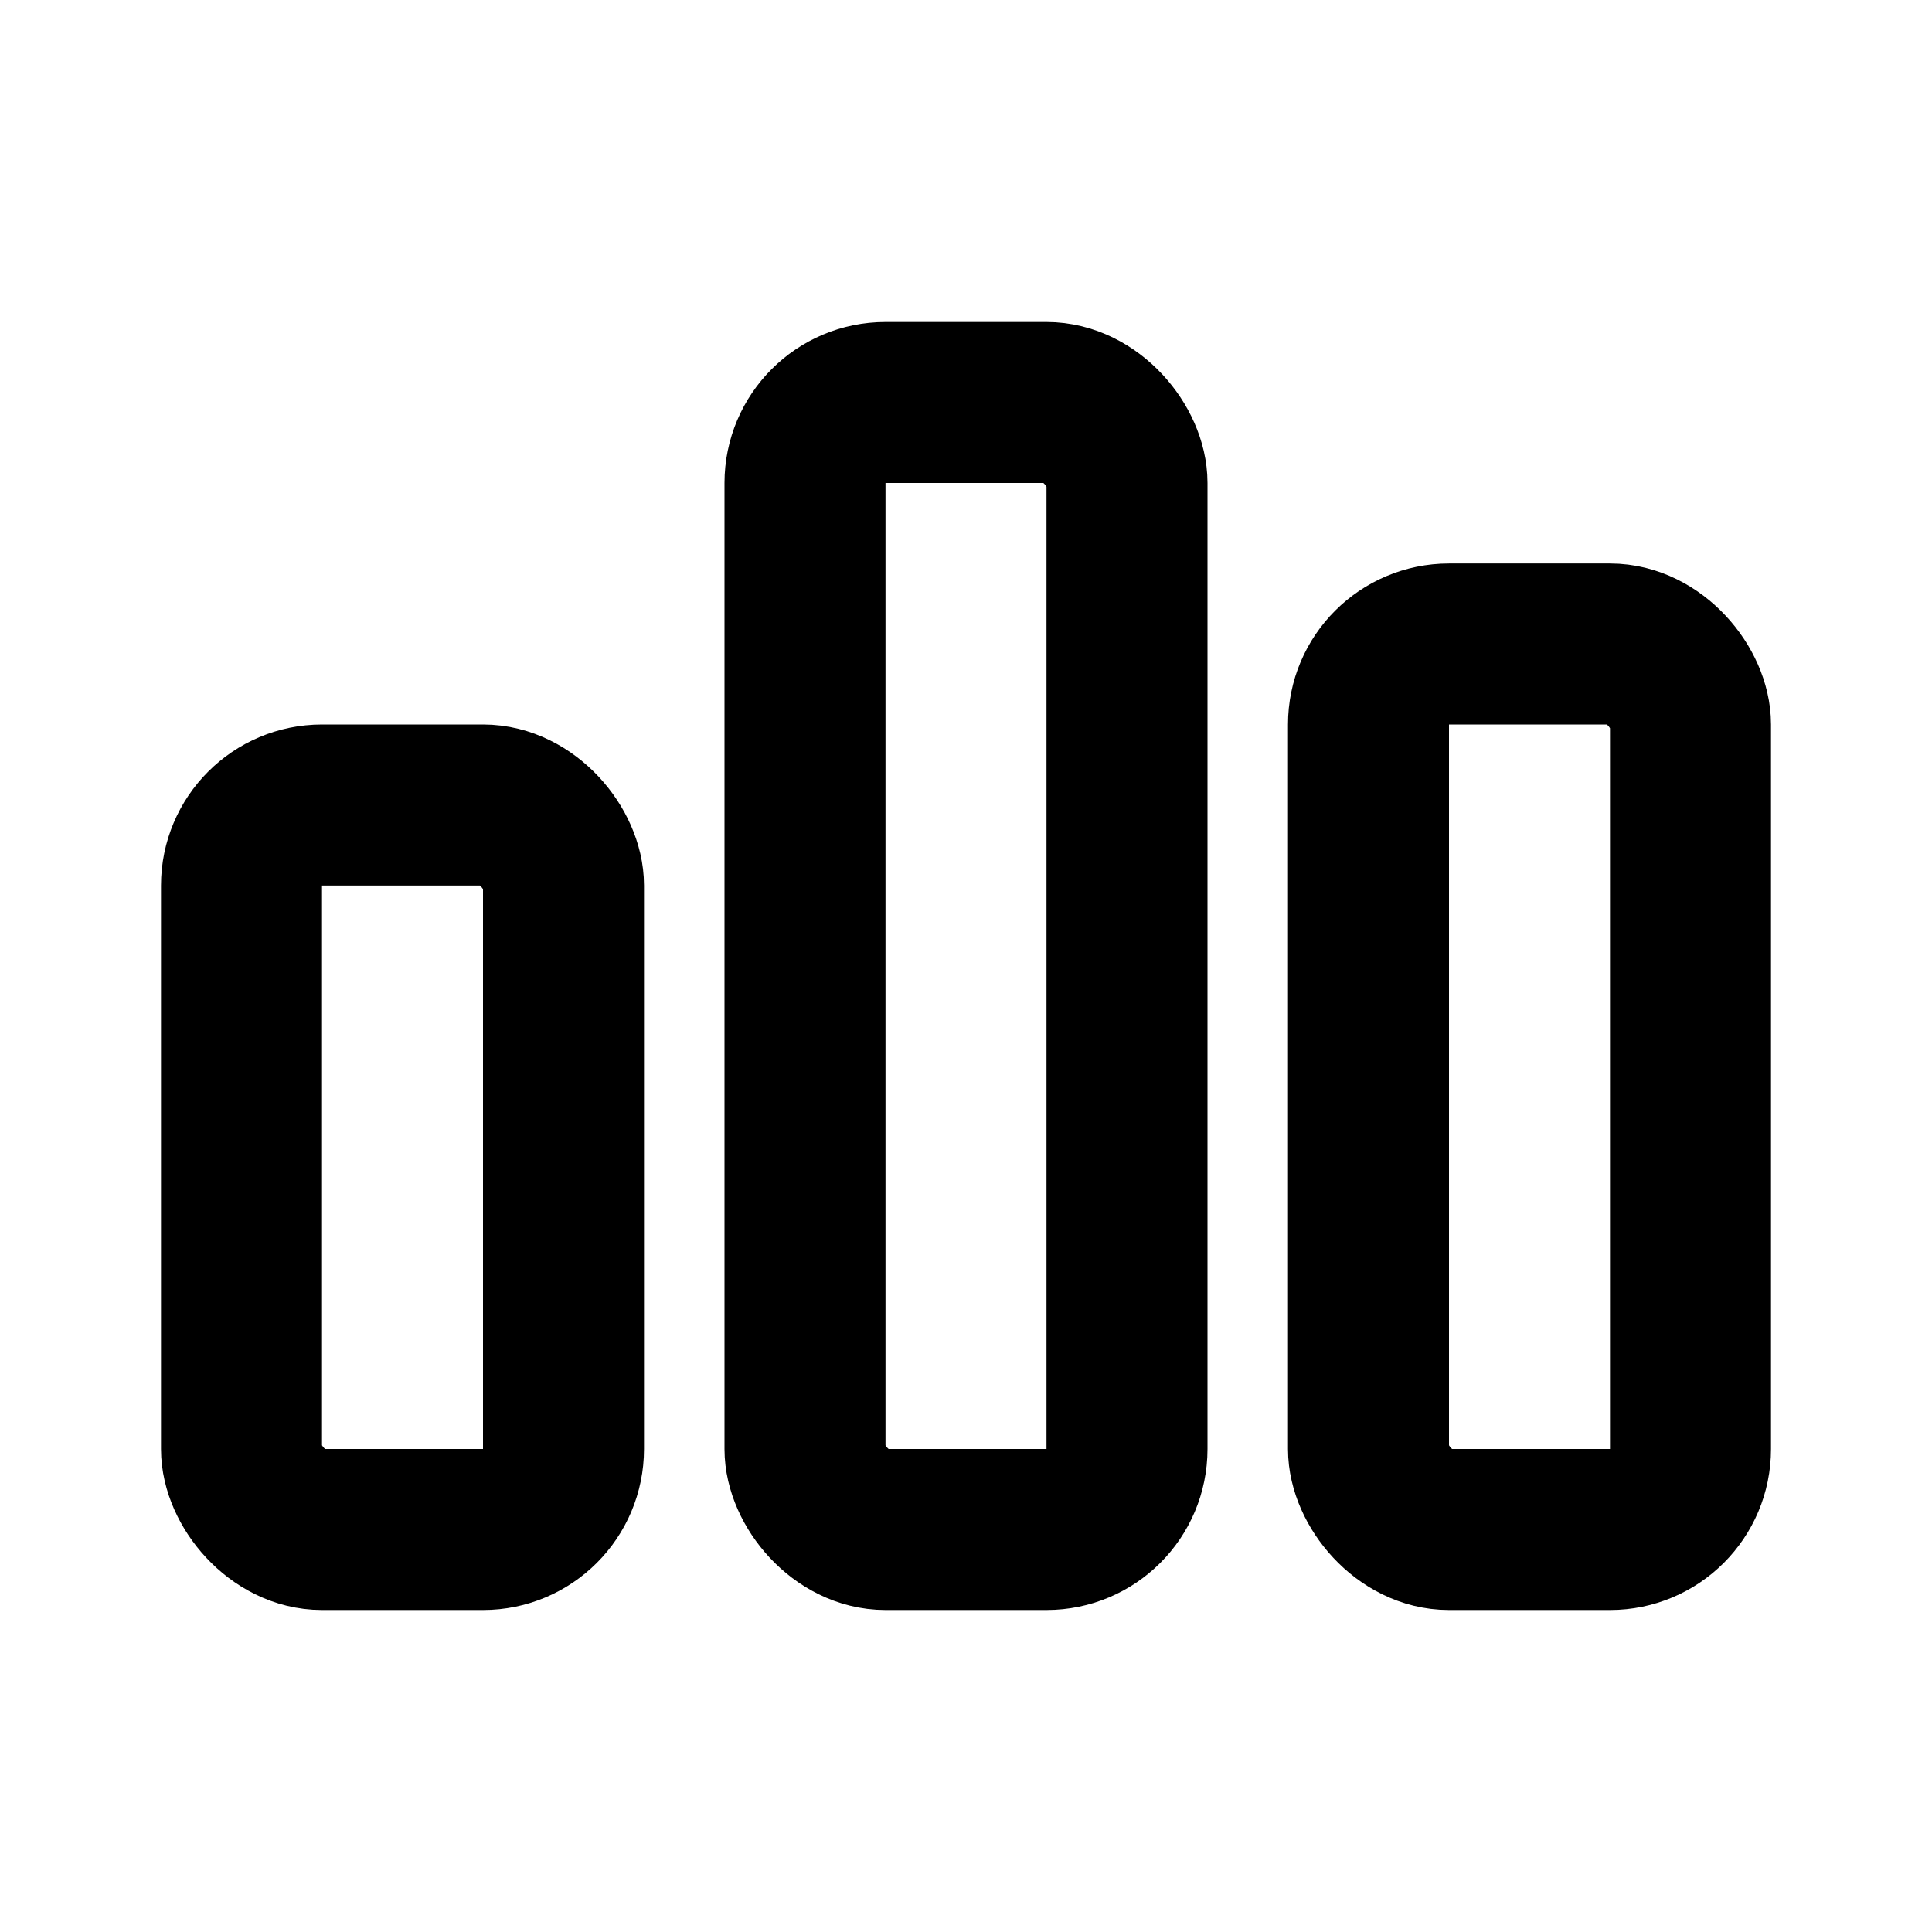 <svg width="24" height="24" viewBox="0 3 24 24" fill="none" xmlns="http://www.w3.org/2000/svg">
  <rect x="3" y="13" width="4" height="9" stroke="currentColor" stroke-width="2" fill="none" rx="1"/>
  <rect x="10" y="8" width="4" height="14" stroke="currentColor" stroke-width="2" fill="none" rx="1"/>
  <rect x="17" y="11" width="4" height="11" stroke="currentColor" stroke-width="2" fill="none" rx="1"/>
</svg>
